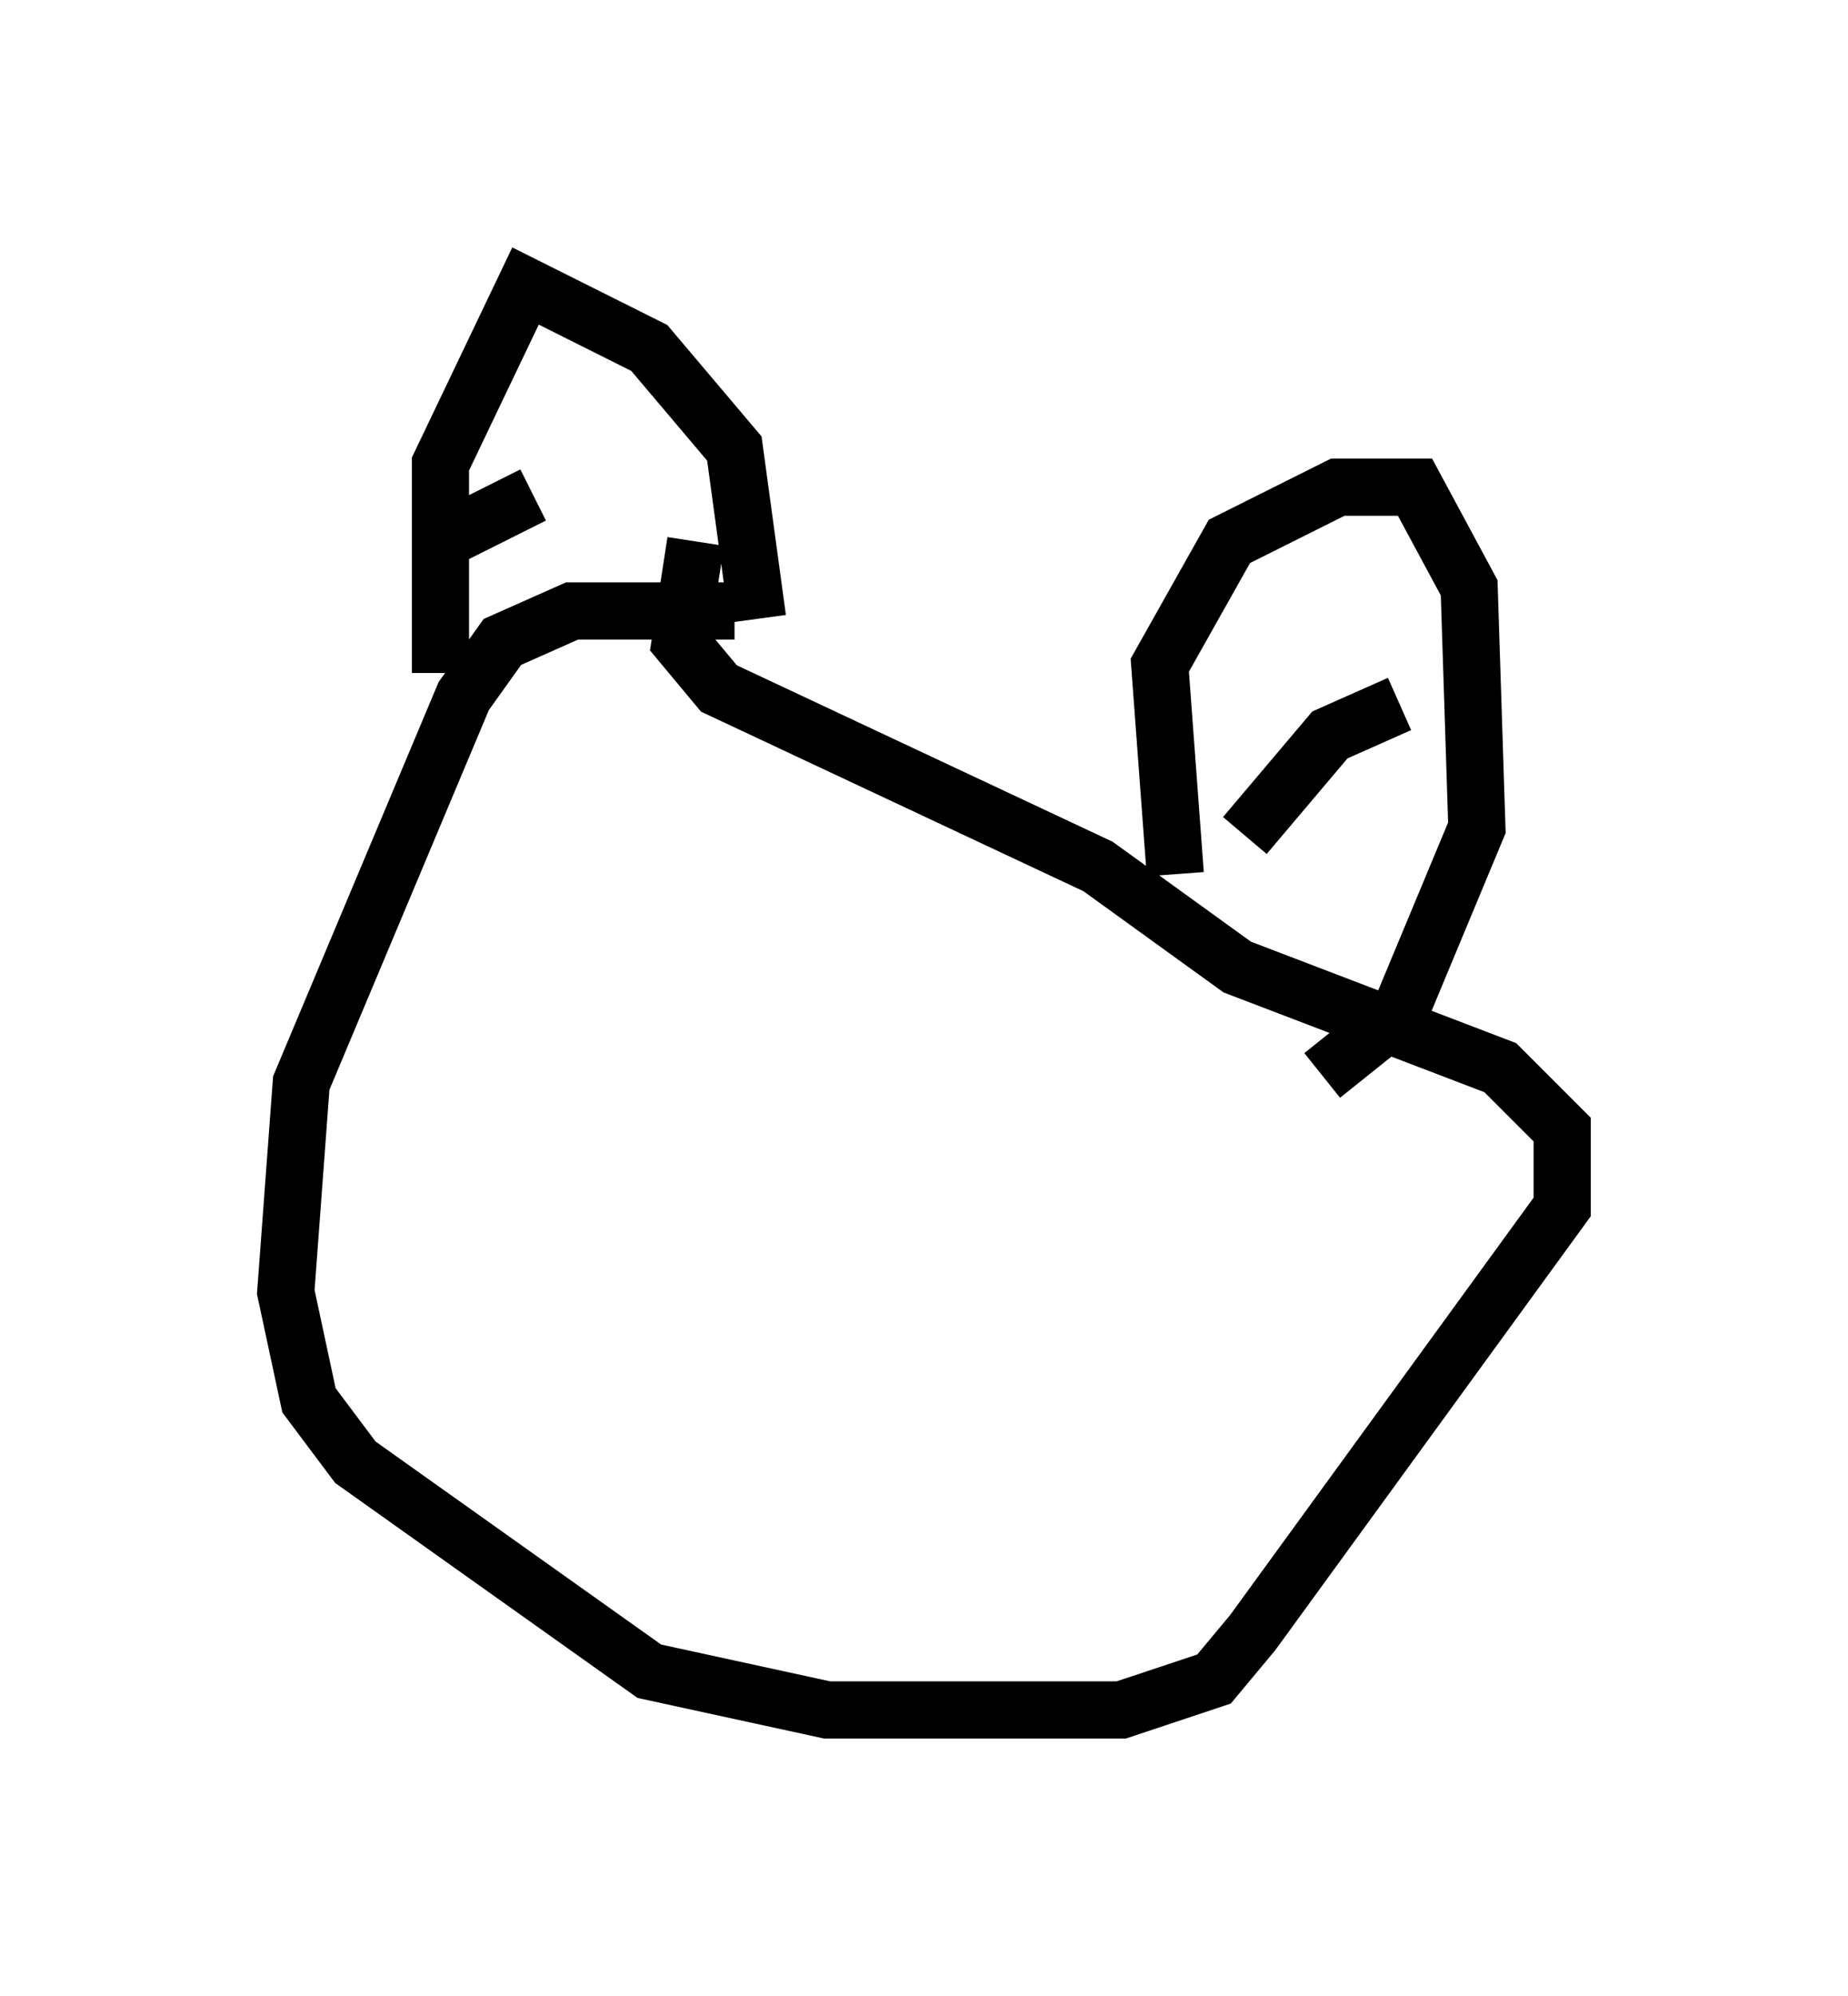 <?xml version="1.0" encoding="utf-8" ?>
<svg baseProfile="full" height="34.898" version="1.1" width="32.327" xmlns="http://www.w3.org/2000/svg" xmlns:ev="http://www.w3.org/2001/xml-events" xmlns:xlink="http://www.w3.org/1999/xlink"><defs /><rect fill="white" height="34.898" width="32.327" x="0" y="0" /><path d="M14.743, 11.495 m-1.894, -0.812 l-2.842, 0.0 -1.218, 0.541 l-0.677, 0.947 -2.842, 6.766 l-0.271, 3.654 0.406, 1.894 l0.812, 1.083 5.142, 3.654 l3.112, 0.677 5.142, 0.0 l1.624, -0.541 0.677, -0.812 l5.413, -7.442 0.0, -1.353 l-1.083, -1.083 -4.601, -1.759 l-2.436, -1.759 -6.631, -3.112 l-0.677, -0.812 0.271, -1.759 m-4.465, 2.3 l0.0, -3.654 1.488, -3.112 l2.165, 1.083 1.488, 1.759 l0.406, 2.977 m7.307, 4.465 l-0.271, -3.654 1.218, -2.165 l1.894, -0.947 1.353, 0.0 l0.947, 1.759 0.135, 4.195 l-1.353, 3.248 -1.353, 1.083 m-1.353, -4.195 l1.488, -1.759 1.218, -0.541 m-15.291, -2.842 l0.0, 0.0 m-1.218, -0.135 l1.353, -0.677 " fill="none" stroke="black" stroke-width="1" /></svg>